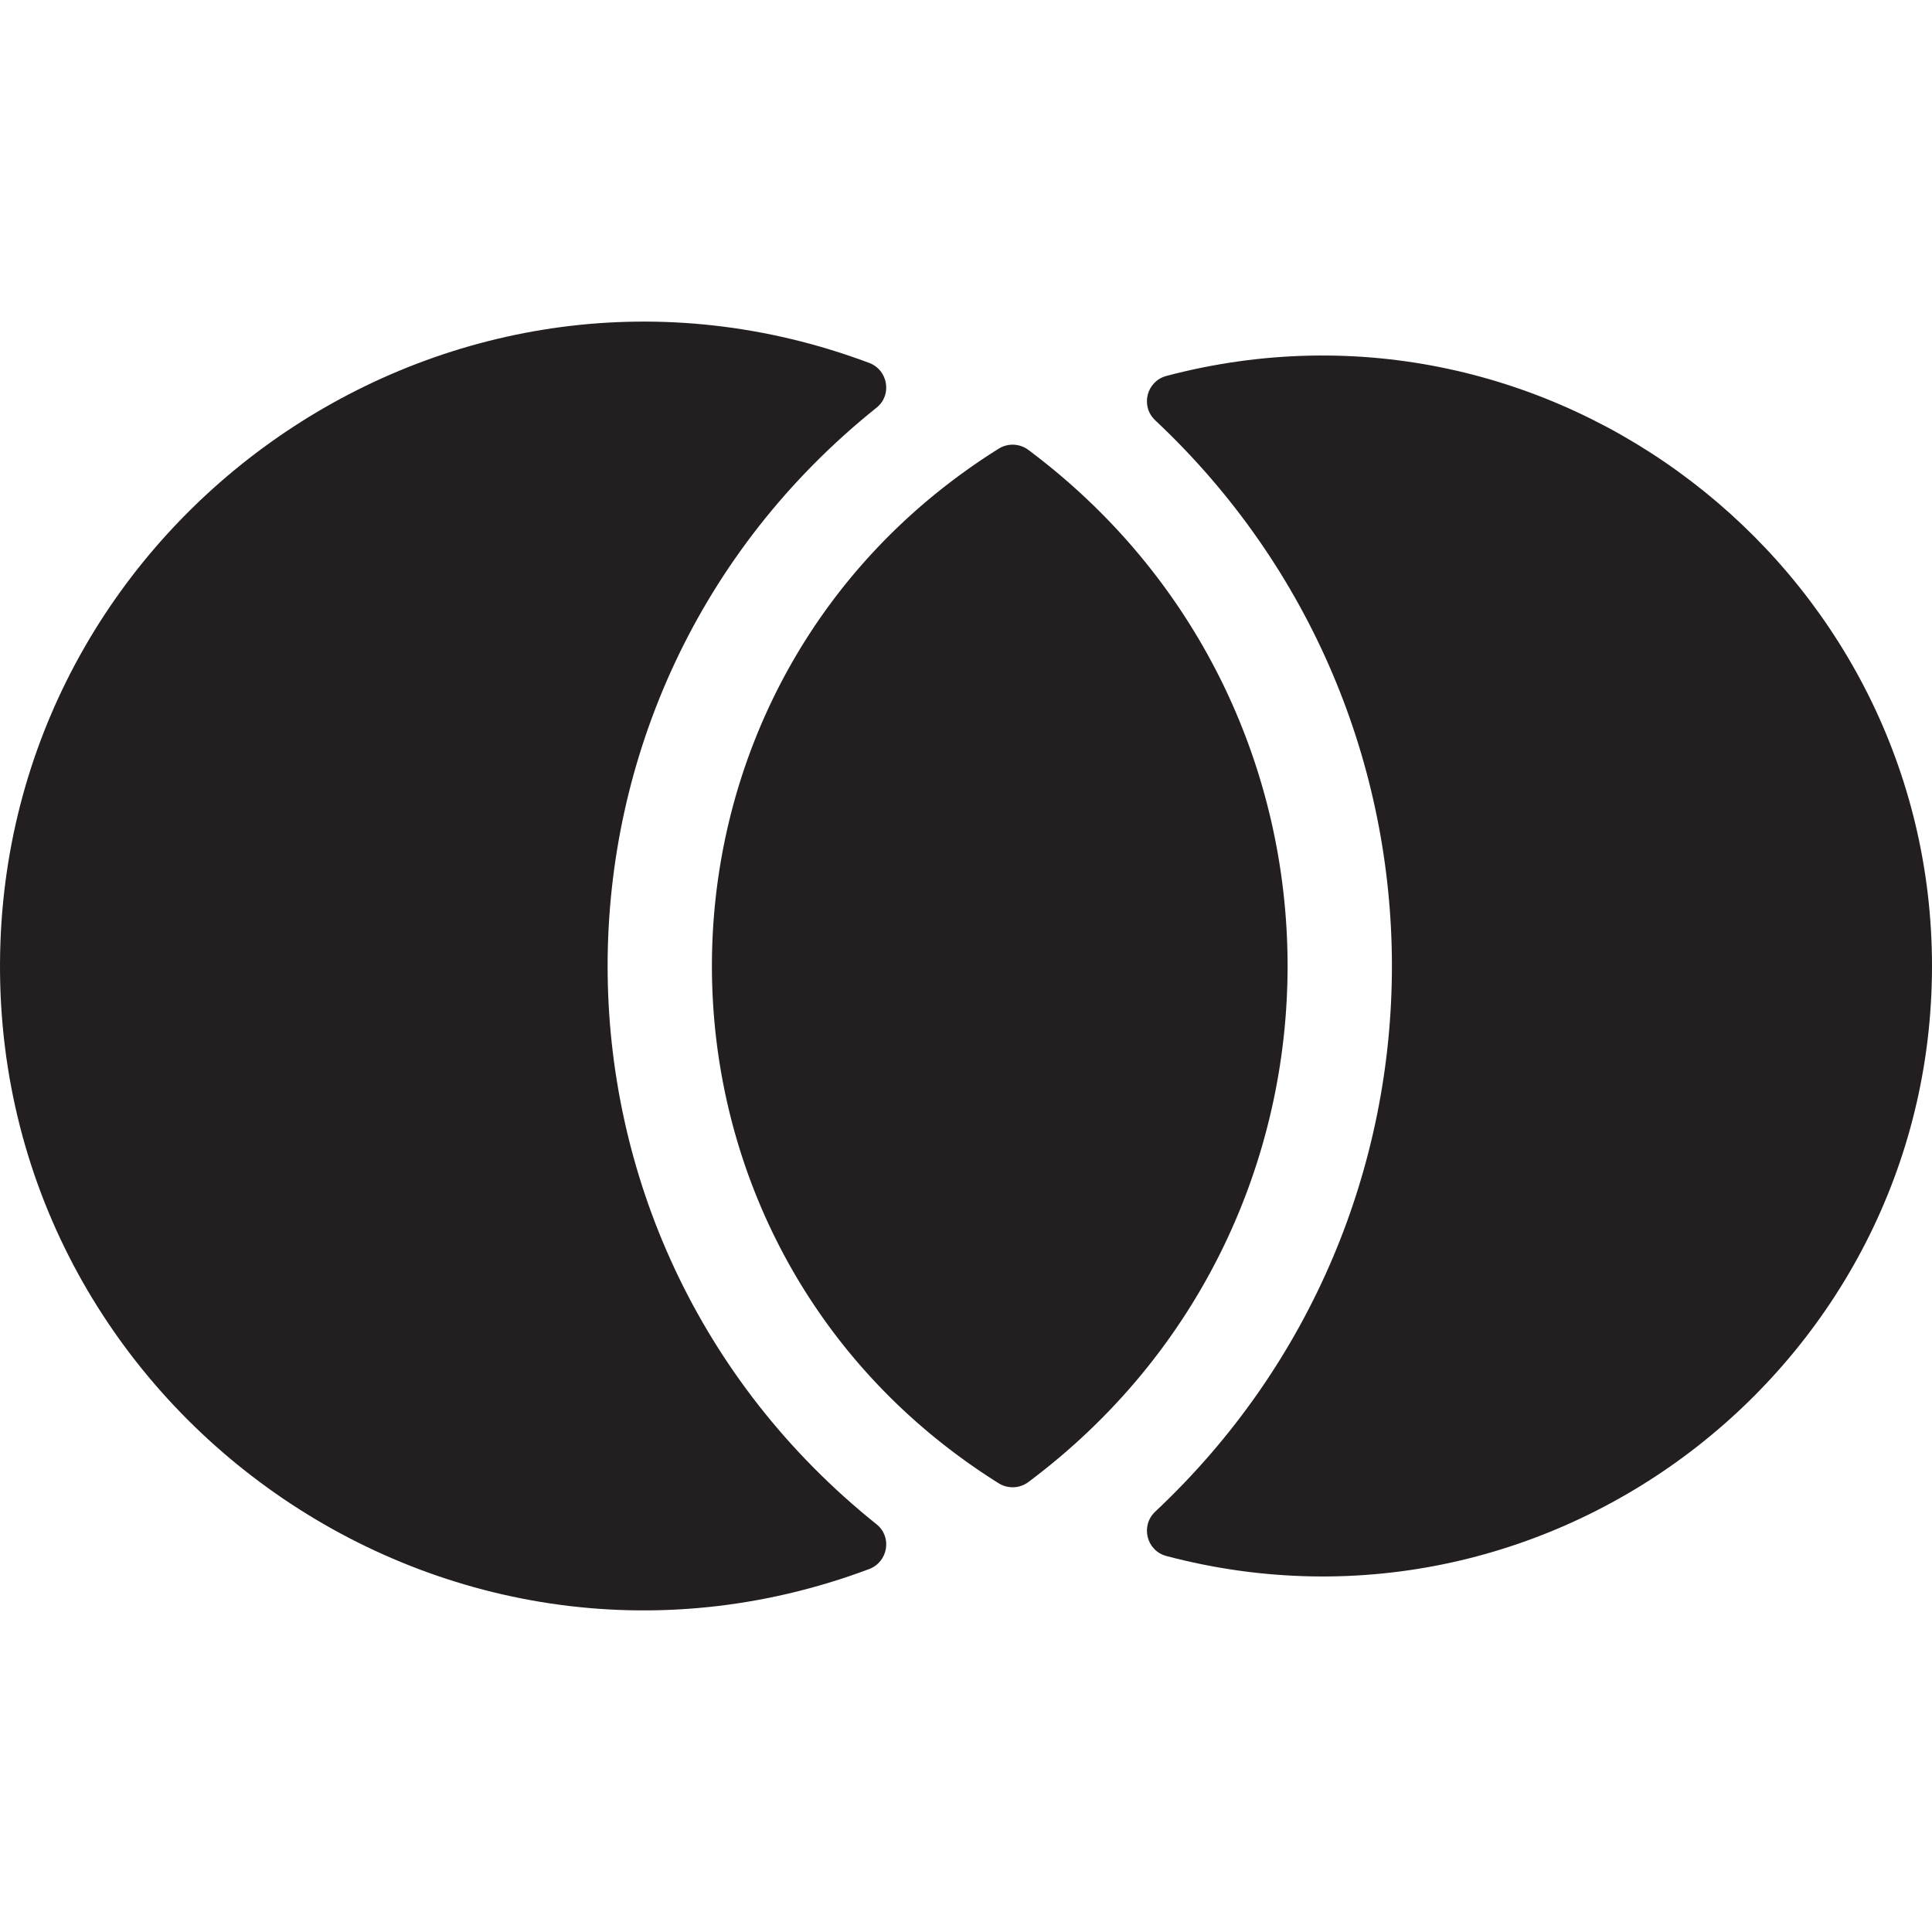 <svg xmlns="http://www.w3.org/2000/svg" viewBox="0 0 370.002 370.002"><path d="M167.875 78.071c3.025-2.422 2.201-7.214-1.427-8.574C87.263 39.806 3.129 97.442.087 180.382c-3.224 87.872 84.235 150.9 166.349 120.12 3.634-1.362 4.472-6.151 1.441-8.577-68.725-55.008-68.636-158.917-.002-213.854zM223.408 71.988c-3.831 1.01-5.052 5.8-2.163 8.511 60.369 56.669 60.498 152.202.003 208.992-2.88 2.704-1.682 7.5 2.137 8.508 74.726 19.721 147.693-37.611 146.605-114.682-1.06-75.058-72.841-130.774-146.582-111.329z" fill="#231f20"/><path d="M196.96 283.819a5.042 5.042 0 0 1-5.697.248c-73.241-45.894-73.216-152.262 0-198.14a5.04 5.04 0 0 1 5.697.248c66.204 49.484 66.14 148.208 0 197.644z" fill="#231f20"/></svg>